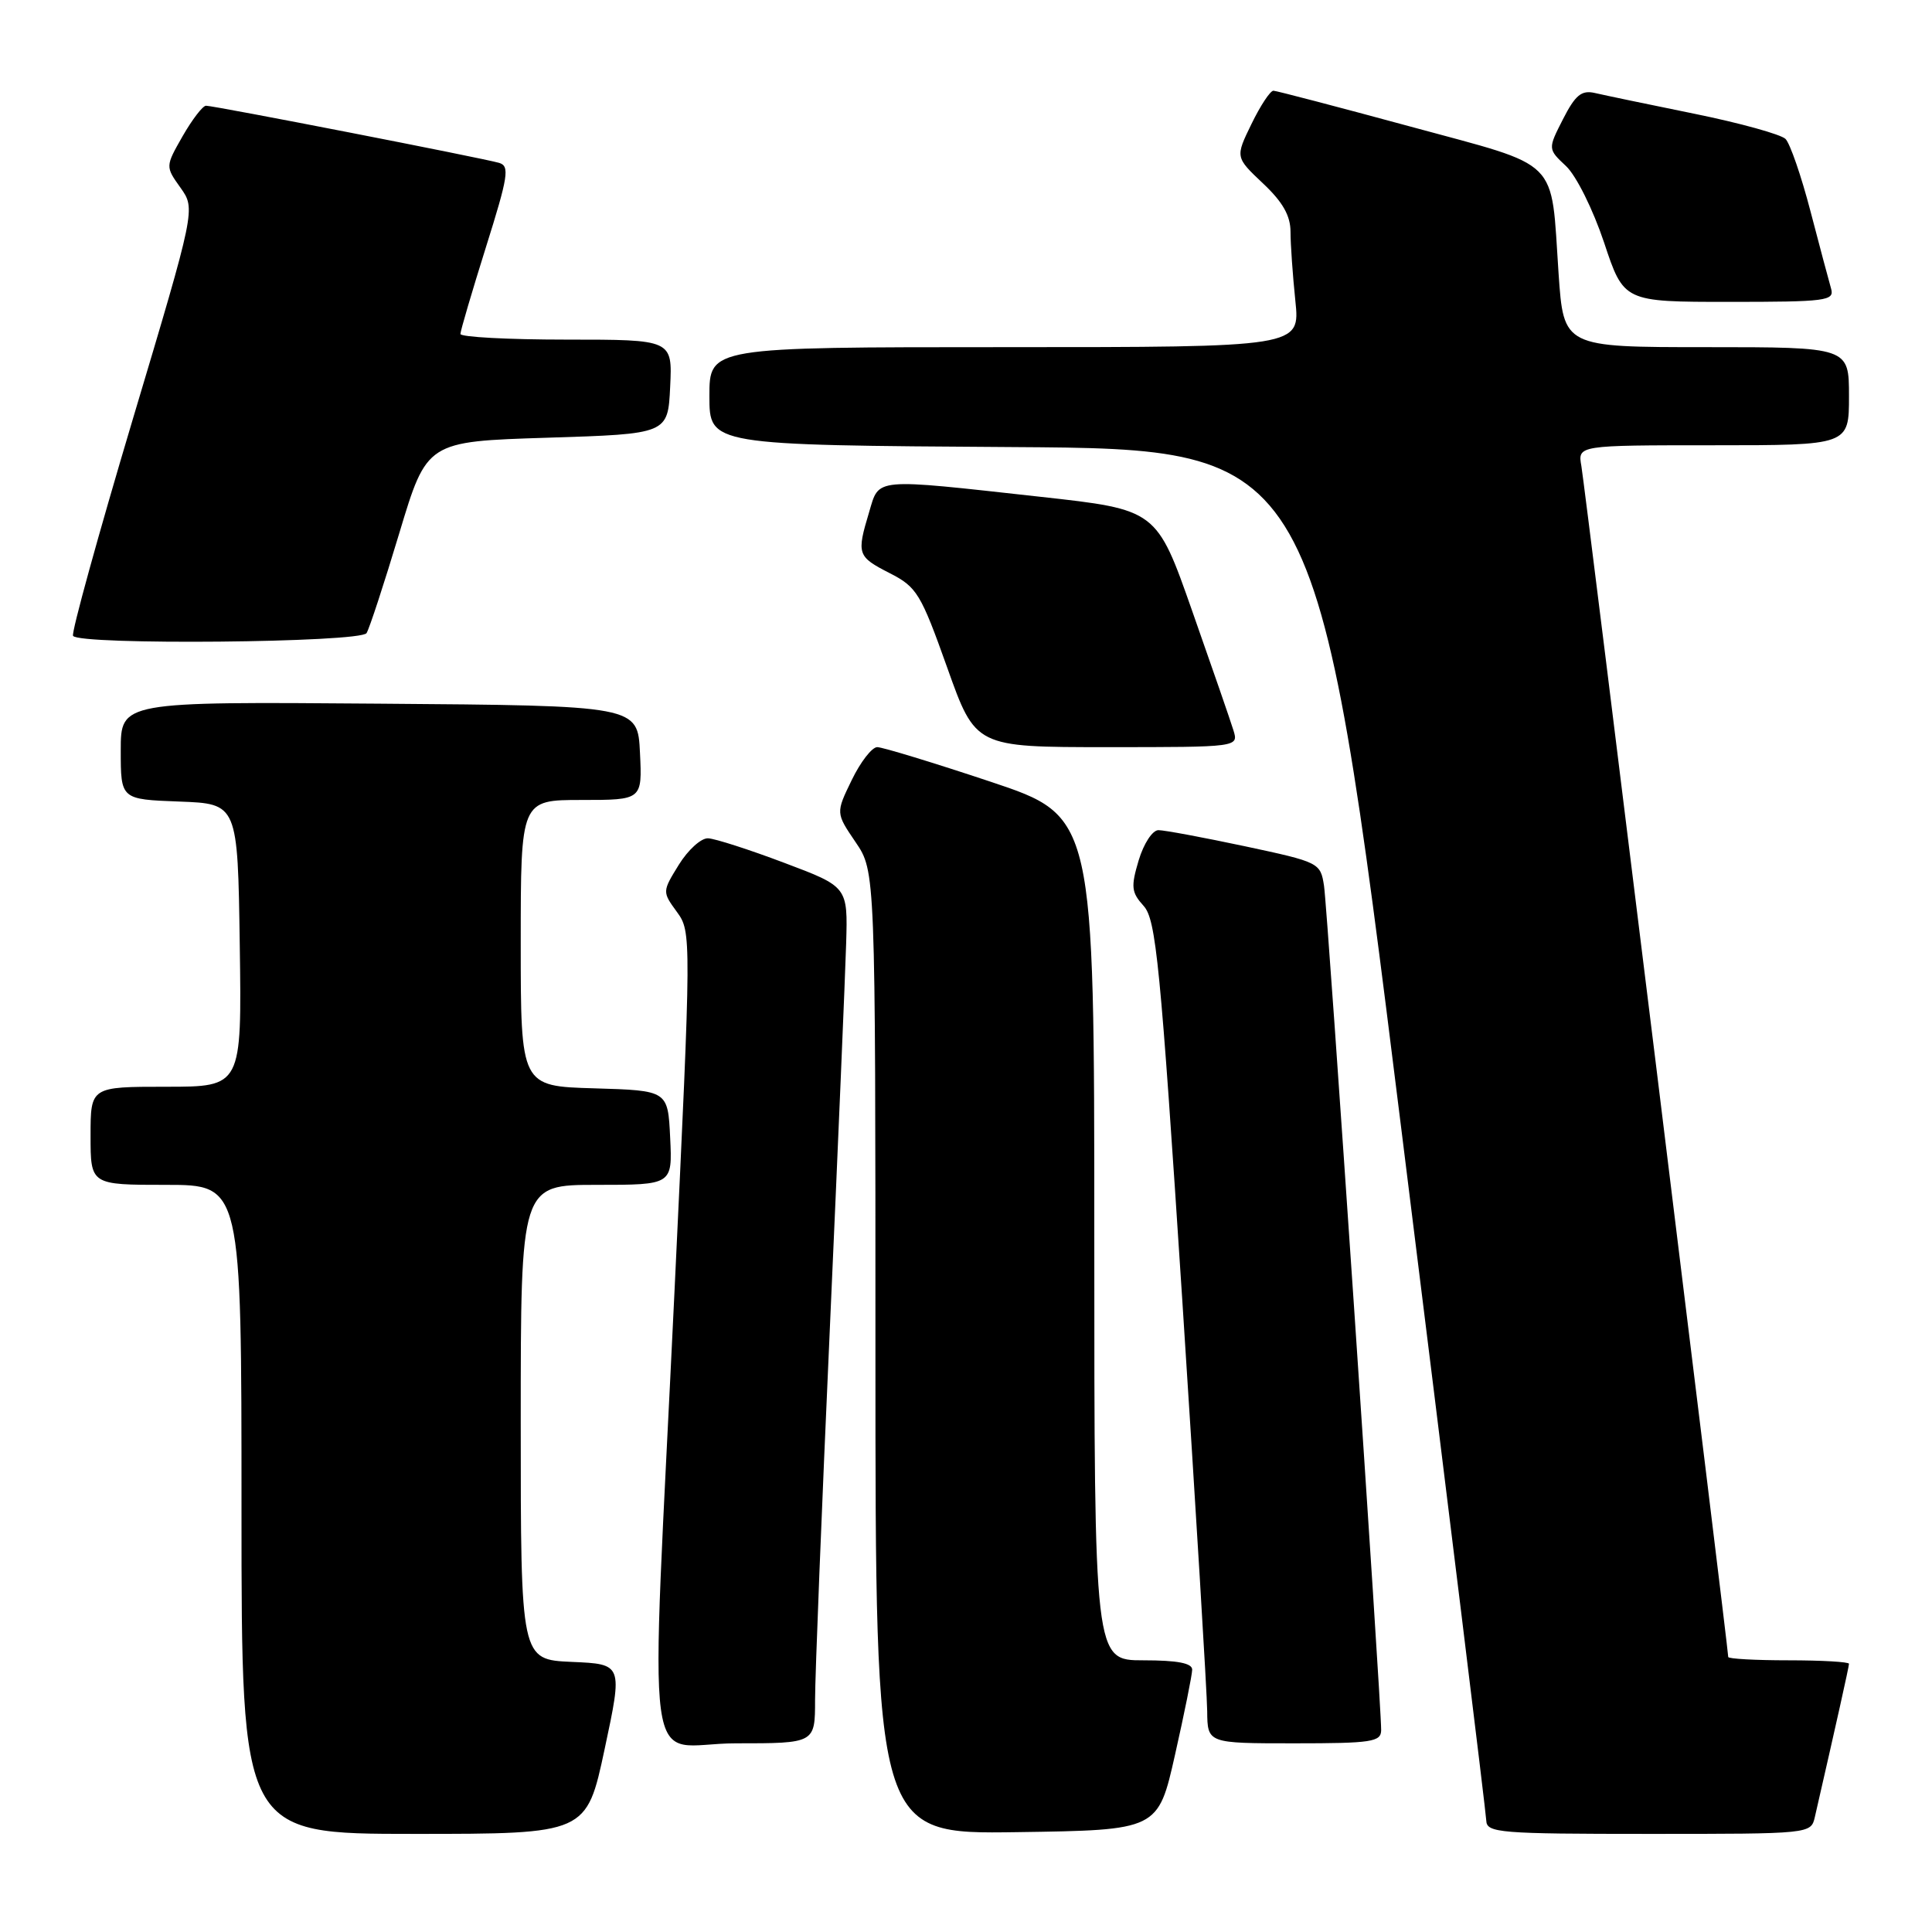 <?xml version="1.0" encoding="UTF-8" standalone="no"?>
<!DOCTYPE svg PUBLIC "-//W3C//DTD SVG 1.1//EN" "http://www.w3.org/Graphics/SVG/1.1/DTD/svg11.dtd" >
<svg xmlns="http://www.w3.org/2000/svg" xmlns:xlink="http://www.w3.org/1999/xlink" version="1.1" viewBox="0 0 256 256">
 <g >
 <path fill="currentColor"
d=" M 80.12 231.75 C 82.52 220.50 82.52 220.50 75.76 220.21 C 69.00 219.91 69.00 219.91 69.00 188.46 C 69.00 157.00 69.00 157.00 79.05 157.00 C 89.10 157.00 89.10 157.00 88.80 150.75 C 88.50 144.50 88.50 144.50 78.75 144.21 C 69.00 143.93 69.00 143.93 69.00 124.96 C 69.00 106.00 69.00 106.00 77.05 106.00 C 85.10 106.00 85.10 106.00 84.80 99.75 C 84.50 93.50 84.50 93.50 50.25 93.24 C 16.00 92.97 16.00 92.97 16.00 99.44 C 16.00 105.92 16.00 105.92 23.75 106.21 C 31.50 106.50 31.50 106.50 31.77 125.25 C 32.04 144.00 32.04 144.00 22.02 144.00 C 12.00 144.00 12.00 144.00 12.00 150.50 C 12.00 157.00 12.00 157.00 22.00 157.00 C 32.00 157.00 32.00 157.00 32.00 200.00 C 32.00 243.00 32.00 243.00 54.86 243.00 C 77.72 243.00 77.72 243.00 80.12 231.75 Z  M 155.70 232.50 C 156.94 227.00 157.96 221.94 157.97 221.25 C 157.99 220.38 156.05 220.00 151.50 220.00 C 145.00 220.00 145.00 220.00 145.00 164.08 C 145.00 108.17 145.00 108.17 131.25 103.58 C 123.69 101.06 116.93 99.00 116.24 99.00 C 115.54 99.00 114.02 100.96 112.86 103.36 C 110.74 107.72 110.74 107.72 113.37 111.59 C 116.00 115.46 116.00 115.46 116.00 179.25 C 116.00 243.04 116.00 243.04 134.73 242.77 C 153.45 242.50 153.45 242.50 155.70 232.50 Z  M 240.48 240.75 C 243.28 228.54 245.00 220.84 245.00 220.46 C 245.00 220.21 241.40 220.00 237.00 220.00 C 232.60 220.00 229.00 219.80 229.00 219.56 C 229.00 218.47 209.98 64.20 209.54 61.75 C 209.05 59.00 209.05 59.00 227.03 59.00 C 245.00 59.00 245.00 59.00 245.00 52.50 C 245.00 46.00 245.00 46.00 226.09 46.00 C 207.19 46.00 207.19 46.00 206.52 36.25 C 205.46 20.70 207.02 22.25 186.92 16.78 C 177.34 14.18 169.16 12.04 168.74 12.02 C 168.32 12.01 167.01 13.99 165.83 16.42 C 163.68 20.83 163.68 20.83 167.34 24.29 C 169.97 26.76 171.00 28.58 171.00 30.72 C 171.00 32.36 171.29 36.47 171.64 39.85 C 172.28 46.00 172.28 46.00 133.14 46.00 C 94.00 46.00 94.00 46.00 94.00 52.49 C 94.00 58.98 94.00 58.98 134.23 59.24 C 174.46 59.50 174.46 59.50 185.67 149.50 C 191.84 199.00 196.91 240.29 196.94 241.25 C 197.00 242.86 198.71 243.00 218.48 243.00 C 239.94 243.00 239.96 243.00 240.48 240.75 Z  M 108.00 225.25 C 108.00 222.09 108.88 199.93 109.96 176.00 C 111.03 152.07 112.00 129.13 112.12 125.00 C 112.34 117.50 112.34 117.50 103.92 114.33 C 99.29 112.58 94.75 111.12 93.83 111.08 C 92.91 111.03 91.17 112.61 89.95 114.58 C 87.75 118.14 87.75 118.17 89.69 120.83 C 91.62 123.48 91.62 123.89 89.38 171.00 C 86.15 238.87 85.08 231.00 97.50 231.00 C 108.00 231.00 108.00 231.00 108.00 225.25 Z  M 183.01 229.25 C 183.04 225.72 175.91 120.40 175.44 117.38 C 174.97 114.31 174.81 114.24 164.94 112.13 C 159.43 110.96 154.28 110.00 153.50 110.00 C 152.71 110.00 151.55 111.77 150.88 114.00 C 149.83 117.52 149.91 118.24 151.54 120.04 C 153.18 121.86 153.75 127.61 156.66 172.29 C 158.45 199.91 159.94 224.41 159.96 226.75 C 160.00 231.00 160.00 231.00 171.50 231.00 C 181.78 231.00 183.00 230.81 183.01 229.25 Z  M 163.43 96.75 C 163.05 95.51 160.60 88.43 157.99 81.01 C 153.26 67.53 153.26 67.53 137.88 65.83 C 115.54 63.36 116.53 63.27 115.16 67.87 C 113.49 73.43 113.60 73.75 117.88 75.94 C 121.49 77.78 122.01 78.64 125.51 88.46 C 129.26 99.00 129.26 99.00 146.70 99.00 C 164.13 99.00 164.13 99.00 163.43 96.75 Z  M 48.57 83.89 C 48.95 83.28 50.90 77.32 52.91 70.64 C 56.56 58.50 56.56 58.50 72.53 58.00 C 88.50 57.50 88.50 57.50 88.80 51.25 C 89.10 45.00 89.10 45.00 75.05 45.00 C 67.32 45.00 61.00 44.66 61.01 44.25 C 61.01 43.84 62.53 38.68 64.38 32.78 C 67.35 23.34 67.56 22.00 66.13 21.58 C 63.98 20.95 28.34 14.00 27.30 14.01 C 26.86 14.01 25.47 15.83 24.20 18.04 C 21.91 22.06 21.91 22.06 23.92 24.88 C 25.92 27.70 25.92 27.70 17.58 55.60 C 13.00 70.95 9.44 83.84 9.68 84.25 C 10.41 85.51 47.78 85.16 48.57 83.89 Z  M 242.63 38.25 C 242.35 37.29 241.12 32.67 239.90 28.00 C 238.68 23.32 237.19 19.01 236.59 18.41 C 235.99 17.81 230.55 16.30 224.50 15.07 C 218.45 13.84 212.52 12.60 211.32 12.32 C 209.56 11.92 208.74 12.59 207.11 15.78 C 205.09 19.74 205.09 19.74 207.51 22.01 C 208.86 23.28 211.08 27.75 212.55 32.14 C 215.16 40.00 215.16 40.00 229.15 40.00 C 242.00 40.00 243.09 39.86 242.63 38.25 Z "/>
</g>
</svg>